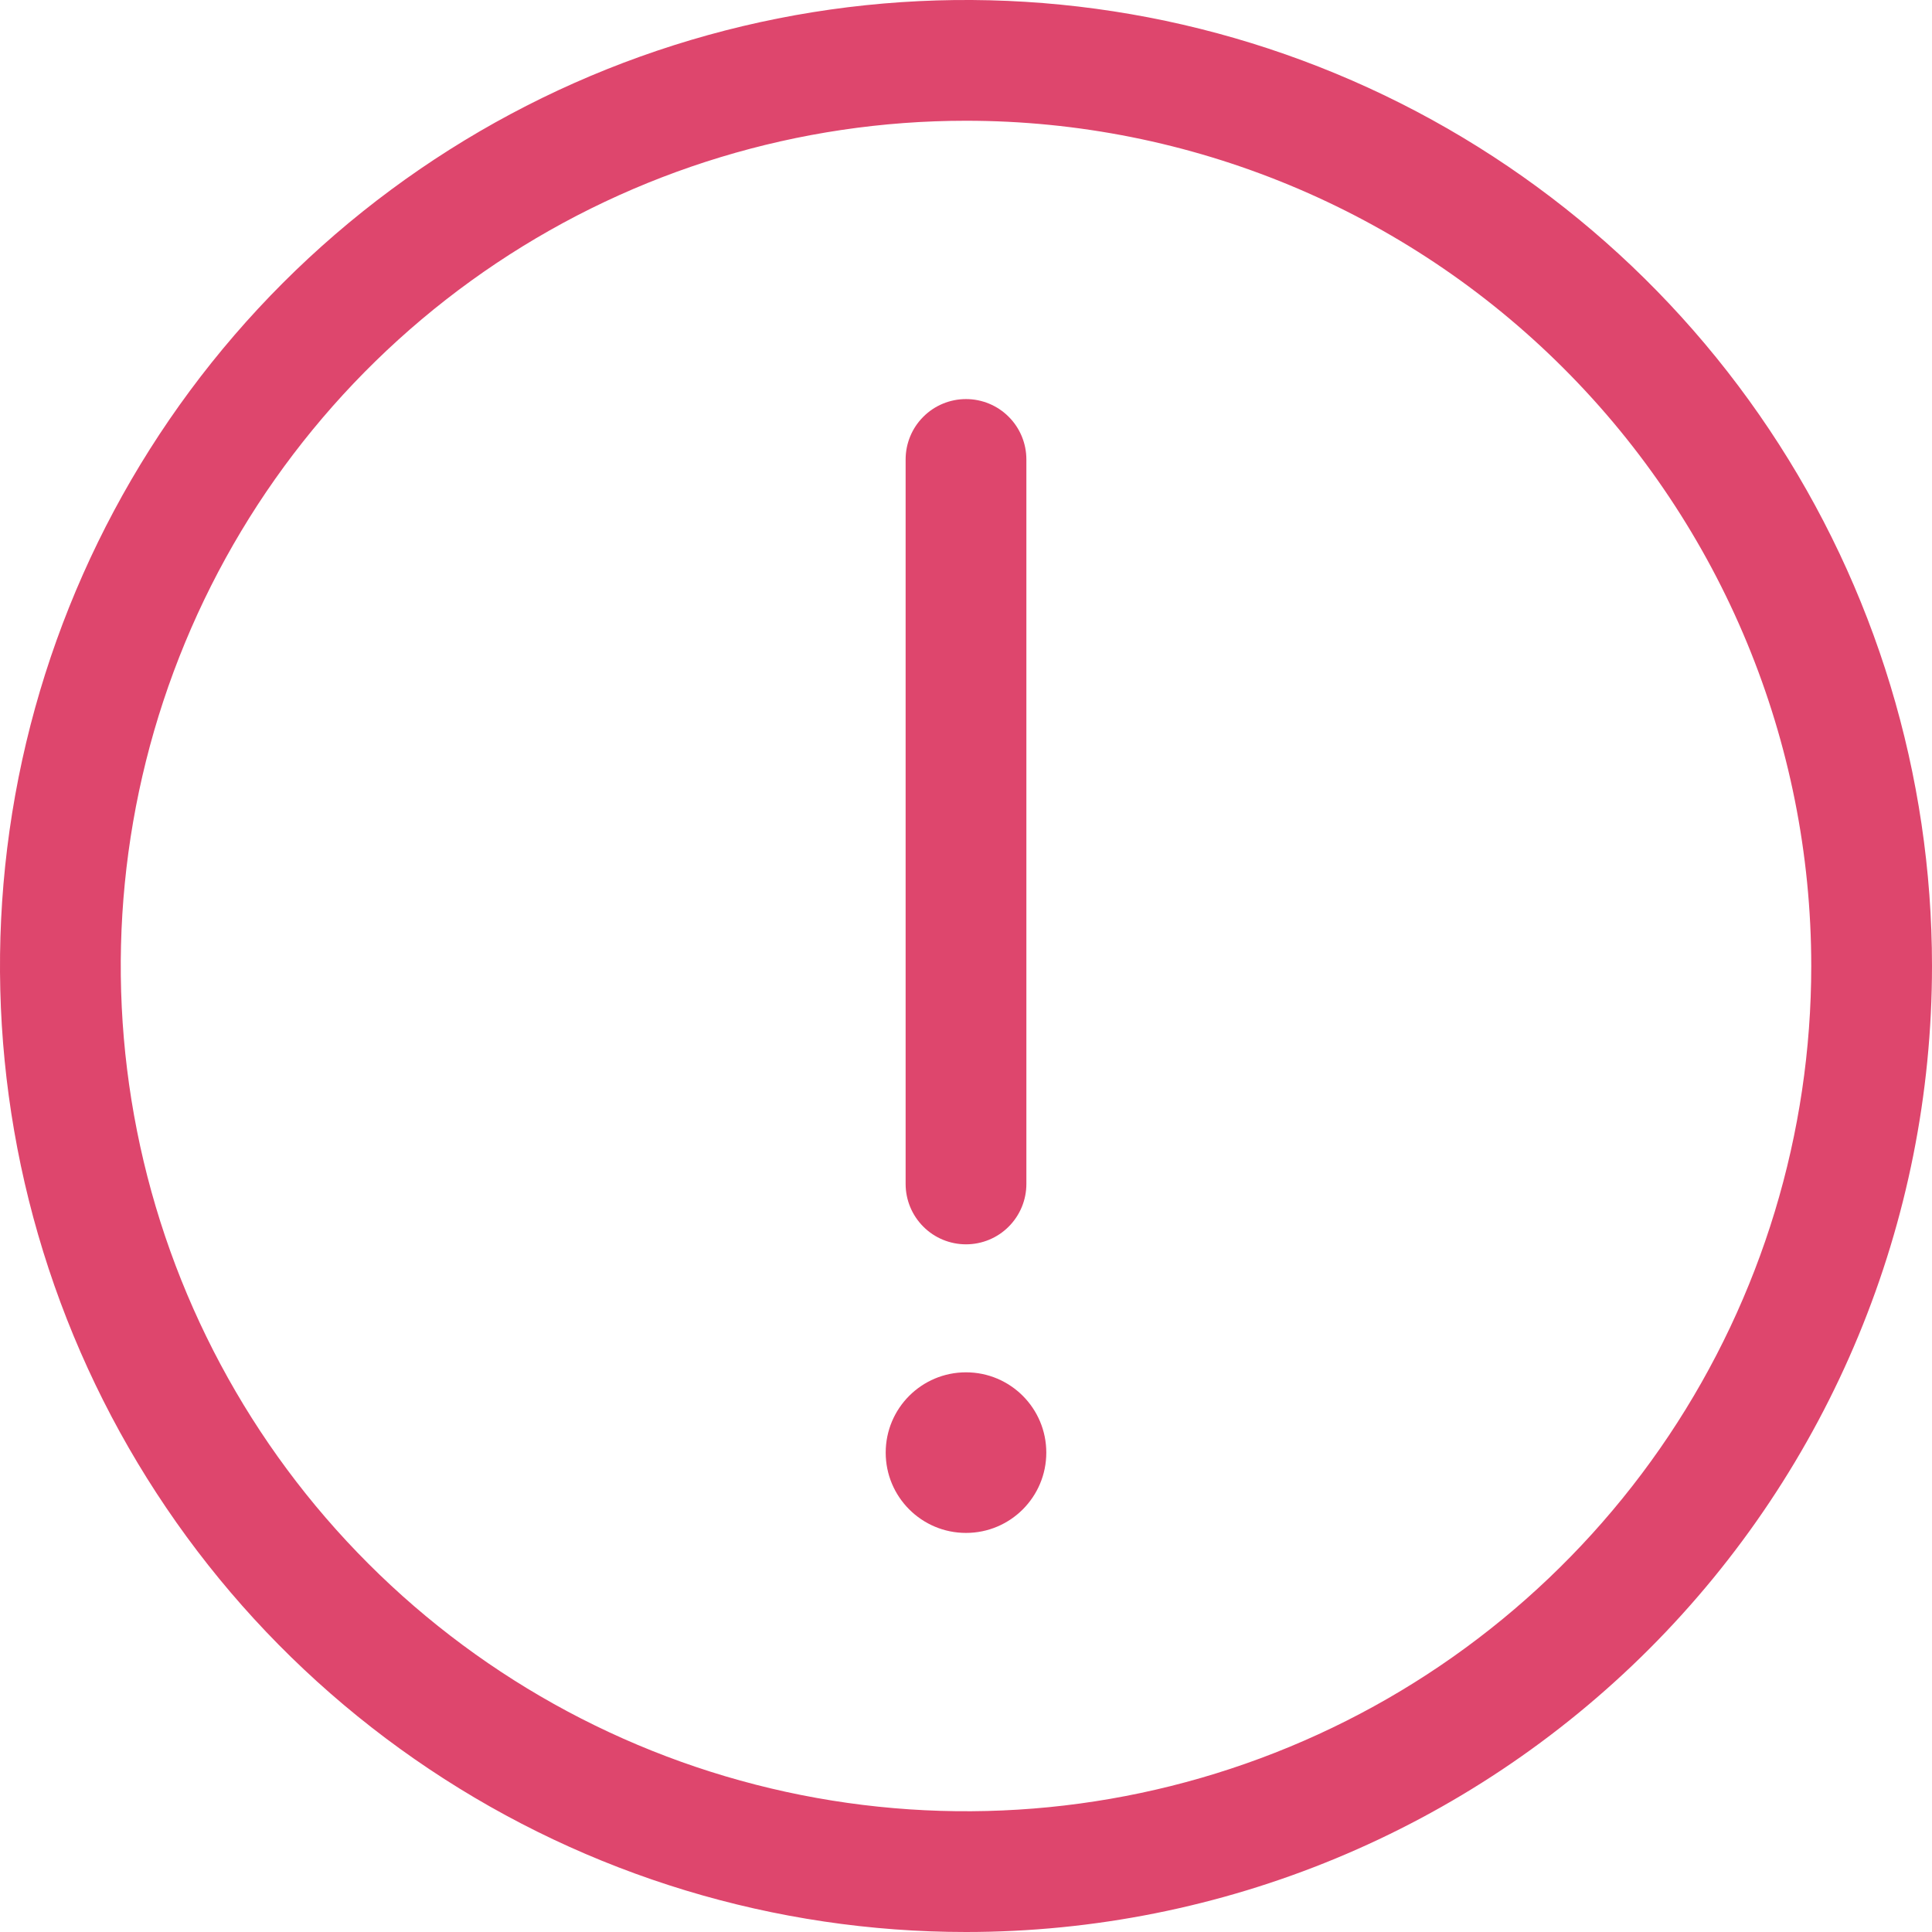 <svg width="32" height="32" viewBox="0 0 32 32" fill="none" xmlns="http://www.w3.org/2000/svg">
<path d="M16 25.39C16.735 25.39 17.33 24.794 17.33 24.06C17.33 23.325 16.735 22.73 16 22.73C15.265 22.73 14.67 23.325 14.67 24.06C14.67 24.794 15.265 25.39 16 25.39Z" fill="#DE466D"/>
<path d="M16 20.61C15.735 20.61 15.48 20.505 15.293 20.317C15.105 20.129 15 19.875 15 19.61V7.61C15 7.345 15.105 7.09 15.293 6.903C15.48 6.715 15.735 6.61 16 6.61C16.265 6.61 16.52 6.715 16.707 6.903C16.895 7.09 17 7.345 17 7.61V19.61C17 19.875 16.895 20.129 16.707 20.317C16.52 20.505 16.265 20.61 16 20.61Z" fill="#DE466D"/>
<path d="M16 32C12.835 32 9.742 31.062 7.111 29.303C4.48 27.545 2.429 25.047 1.218 22.123C0.007 19.199 -0.31 15.982 0.307 12.879C0.925 9.775 2.449 6.924 4.686 4.686C6.924 2.449 9.775 0.925 12.879 0.307C15.982 -0.31 19.199 0.007 22.123 1.218C25.047 2.429 27.545 4.48 29.303 7.111C31.062 9.742 32 12.835 32 16C32 20.244 30.314 24.313 27.314 27.314C24.313 30.314 20.244 32 16 32ZM16 2C13.231 2 10.524 2.821 8.222 4.359C5.92 5.898 4.125 8.084 3.066 10.642C2.006 13.201 1.729 16.015 2.269 18.731C2.809 21.447 4.143 23.942 6.101 25.899C8.058 27.857 10.553 29.191 13.269 29.731C15.985 30.271 18.799 29.994 21.358 28.934C23.916 27.875 26.102 26.08 27.641 23.778C29.179 21.476 30 18.769 30 16C30 12.287 28.525 8.726 25.899 6.101C23.274 3.475 19.713 2 16 2Z" fill="#DE466D"/>
</svg>
